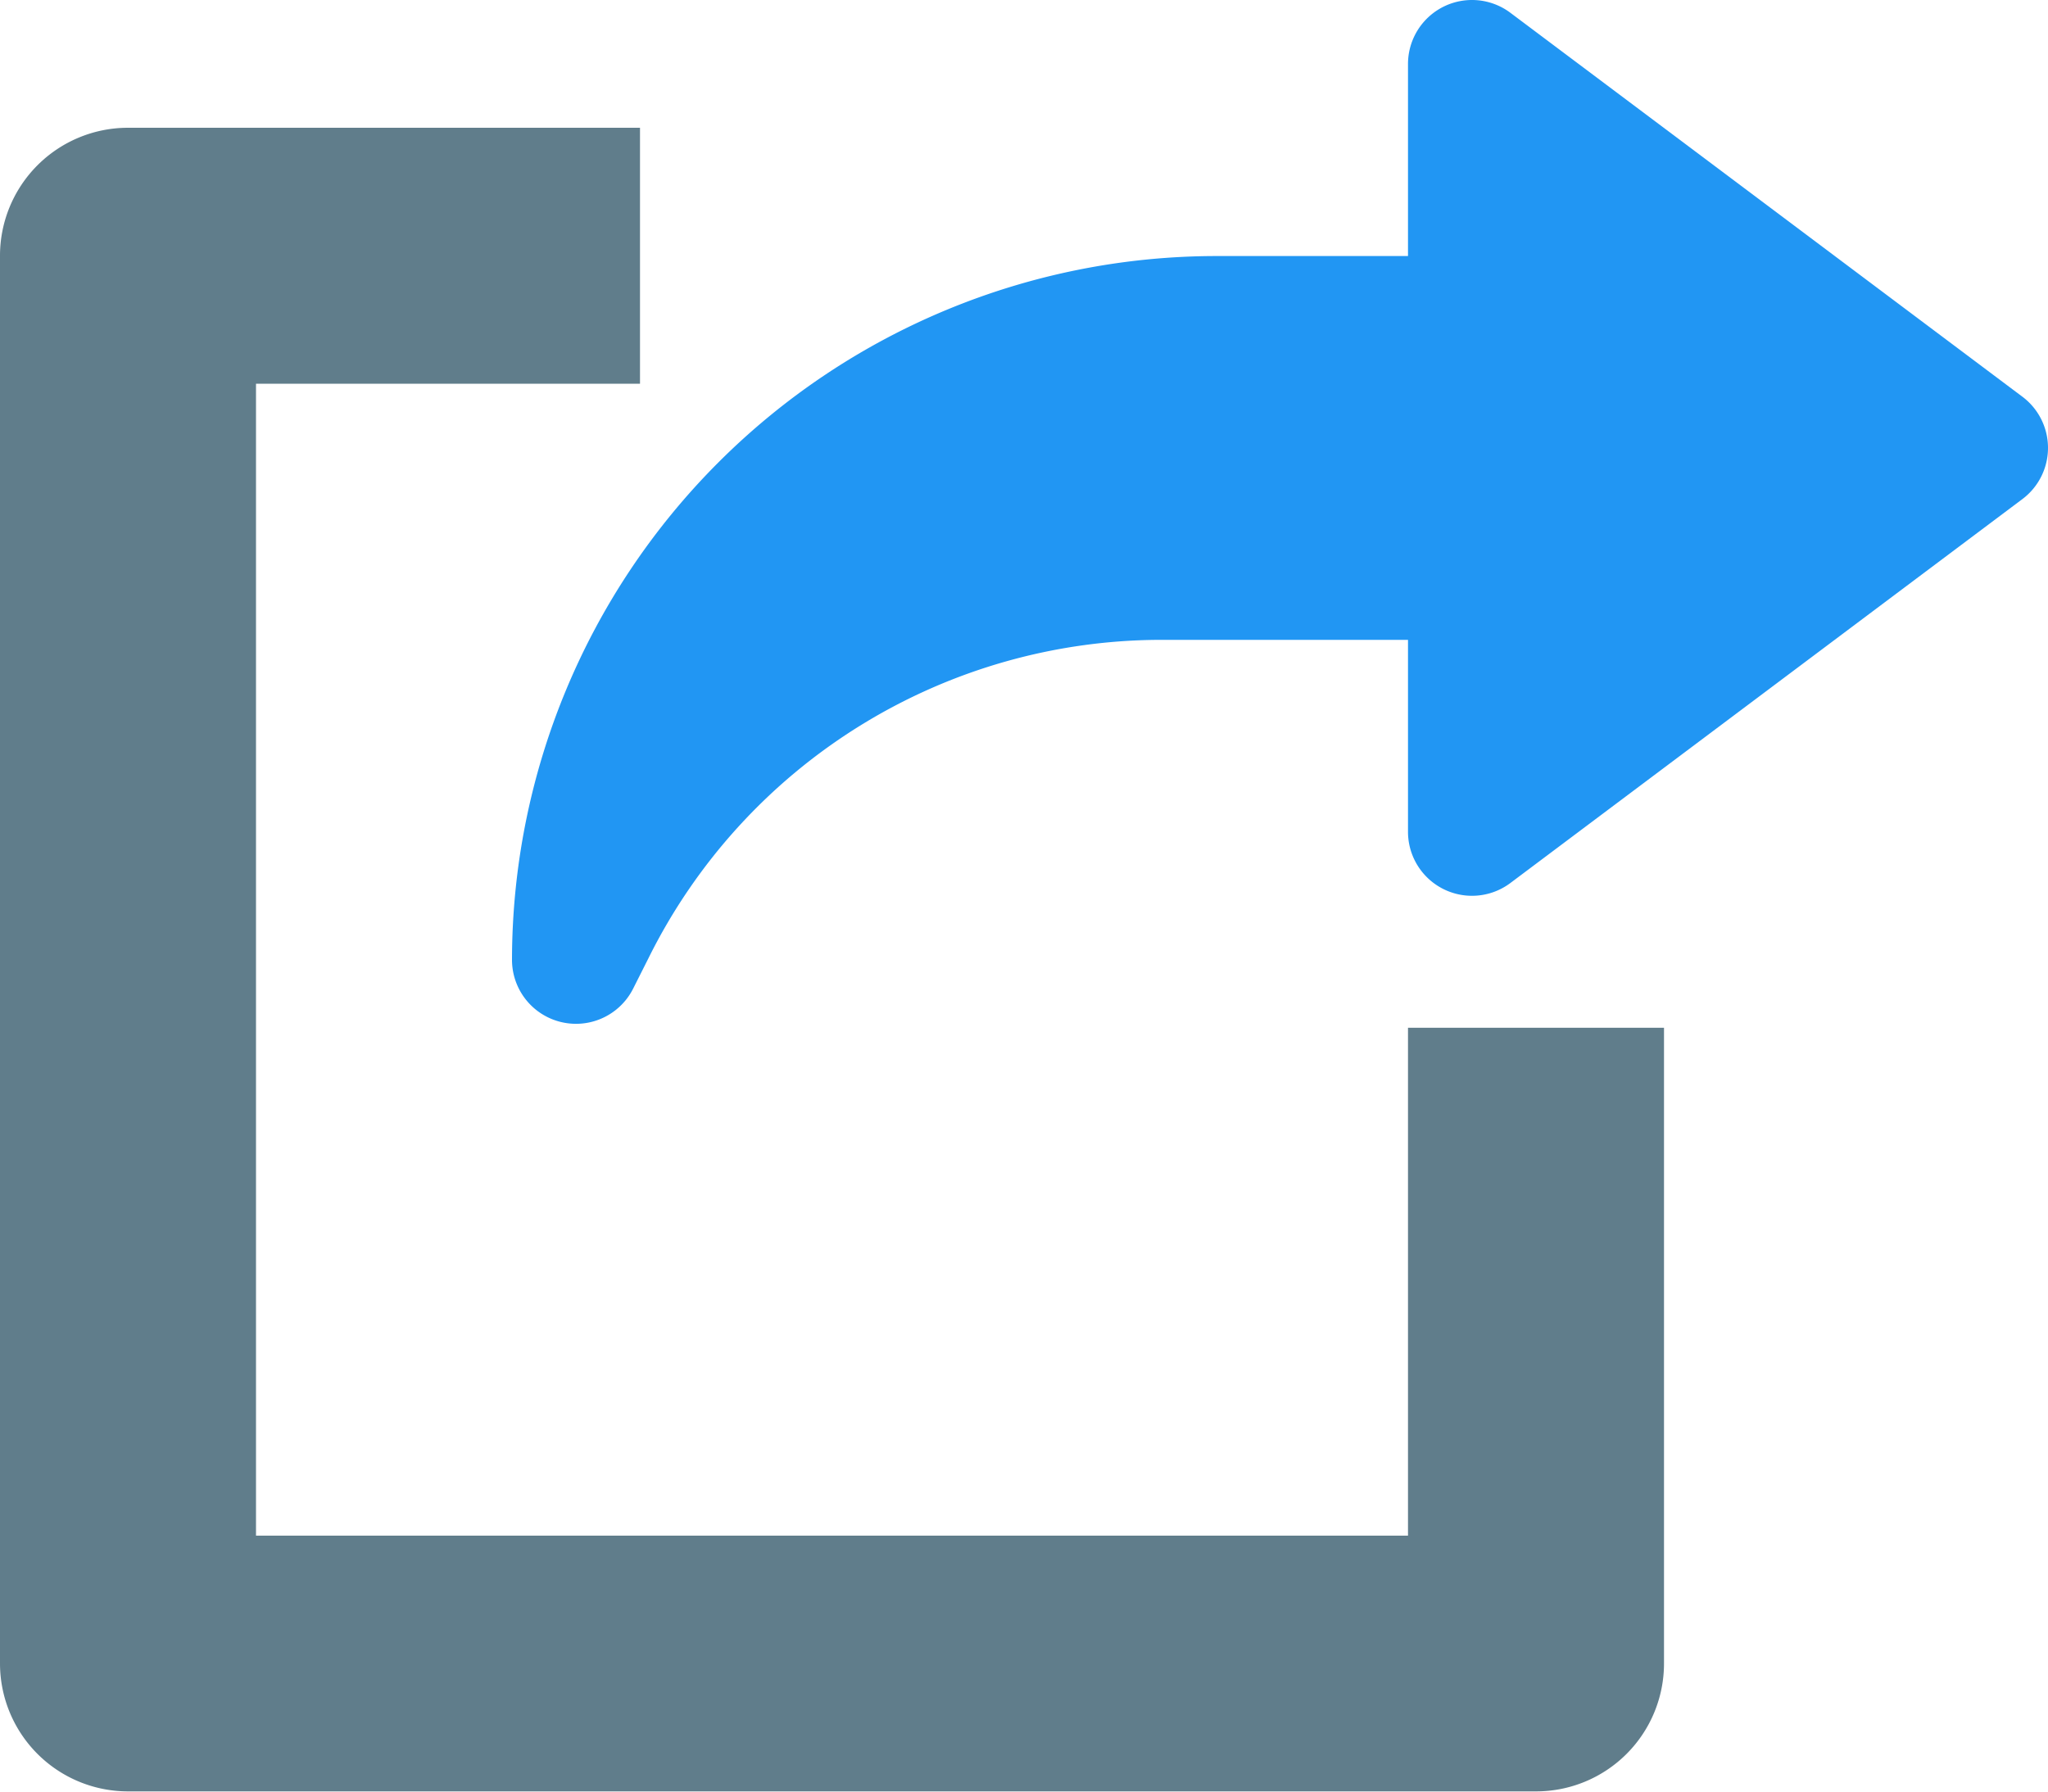 <svg xmlns="http://www.w3.org/2000/svg" width="20" height="17.5" viewBox="0 0 20 17.5">
  <g id="export_service_report" transform="translate(-5045 -6110)">
    <path id="Path_799" data-name="Path 799" d="M13.75,77.752H2.5V66.5H6.25V64h-5A1.25,1.25,0,0,0,0,65.252V79a1.25,1.25,0,0,0,1.25,1.25H15A1.249,1.249,0,0,0,16.25,79V72.791h-2.5Z" transform="translate(5045 6047.248)" fill="#607d8b"/>
    <path id="Path_800" data-name="Path 800" d="M142.75,35.874l-5-3.75a.625.625,0,0,0-1,.5V34.5h-1.875A6.882,6.882,0,0,0,128,41.374a.625.625,0,0,0,1.184.28l.148-.294a5.594,5.594,0,0,1,5.031-3.111h2.387v1.875a.625.625,0,0,0,1,.5l5-3.75a.625.625,0,0,0,0-1Z" transform="translate(4922 6078.001)" fill="#2196f3"/>
  </g>
</svg>
